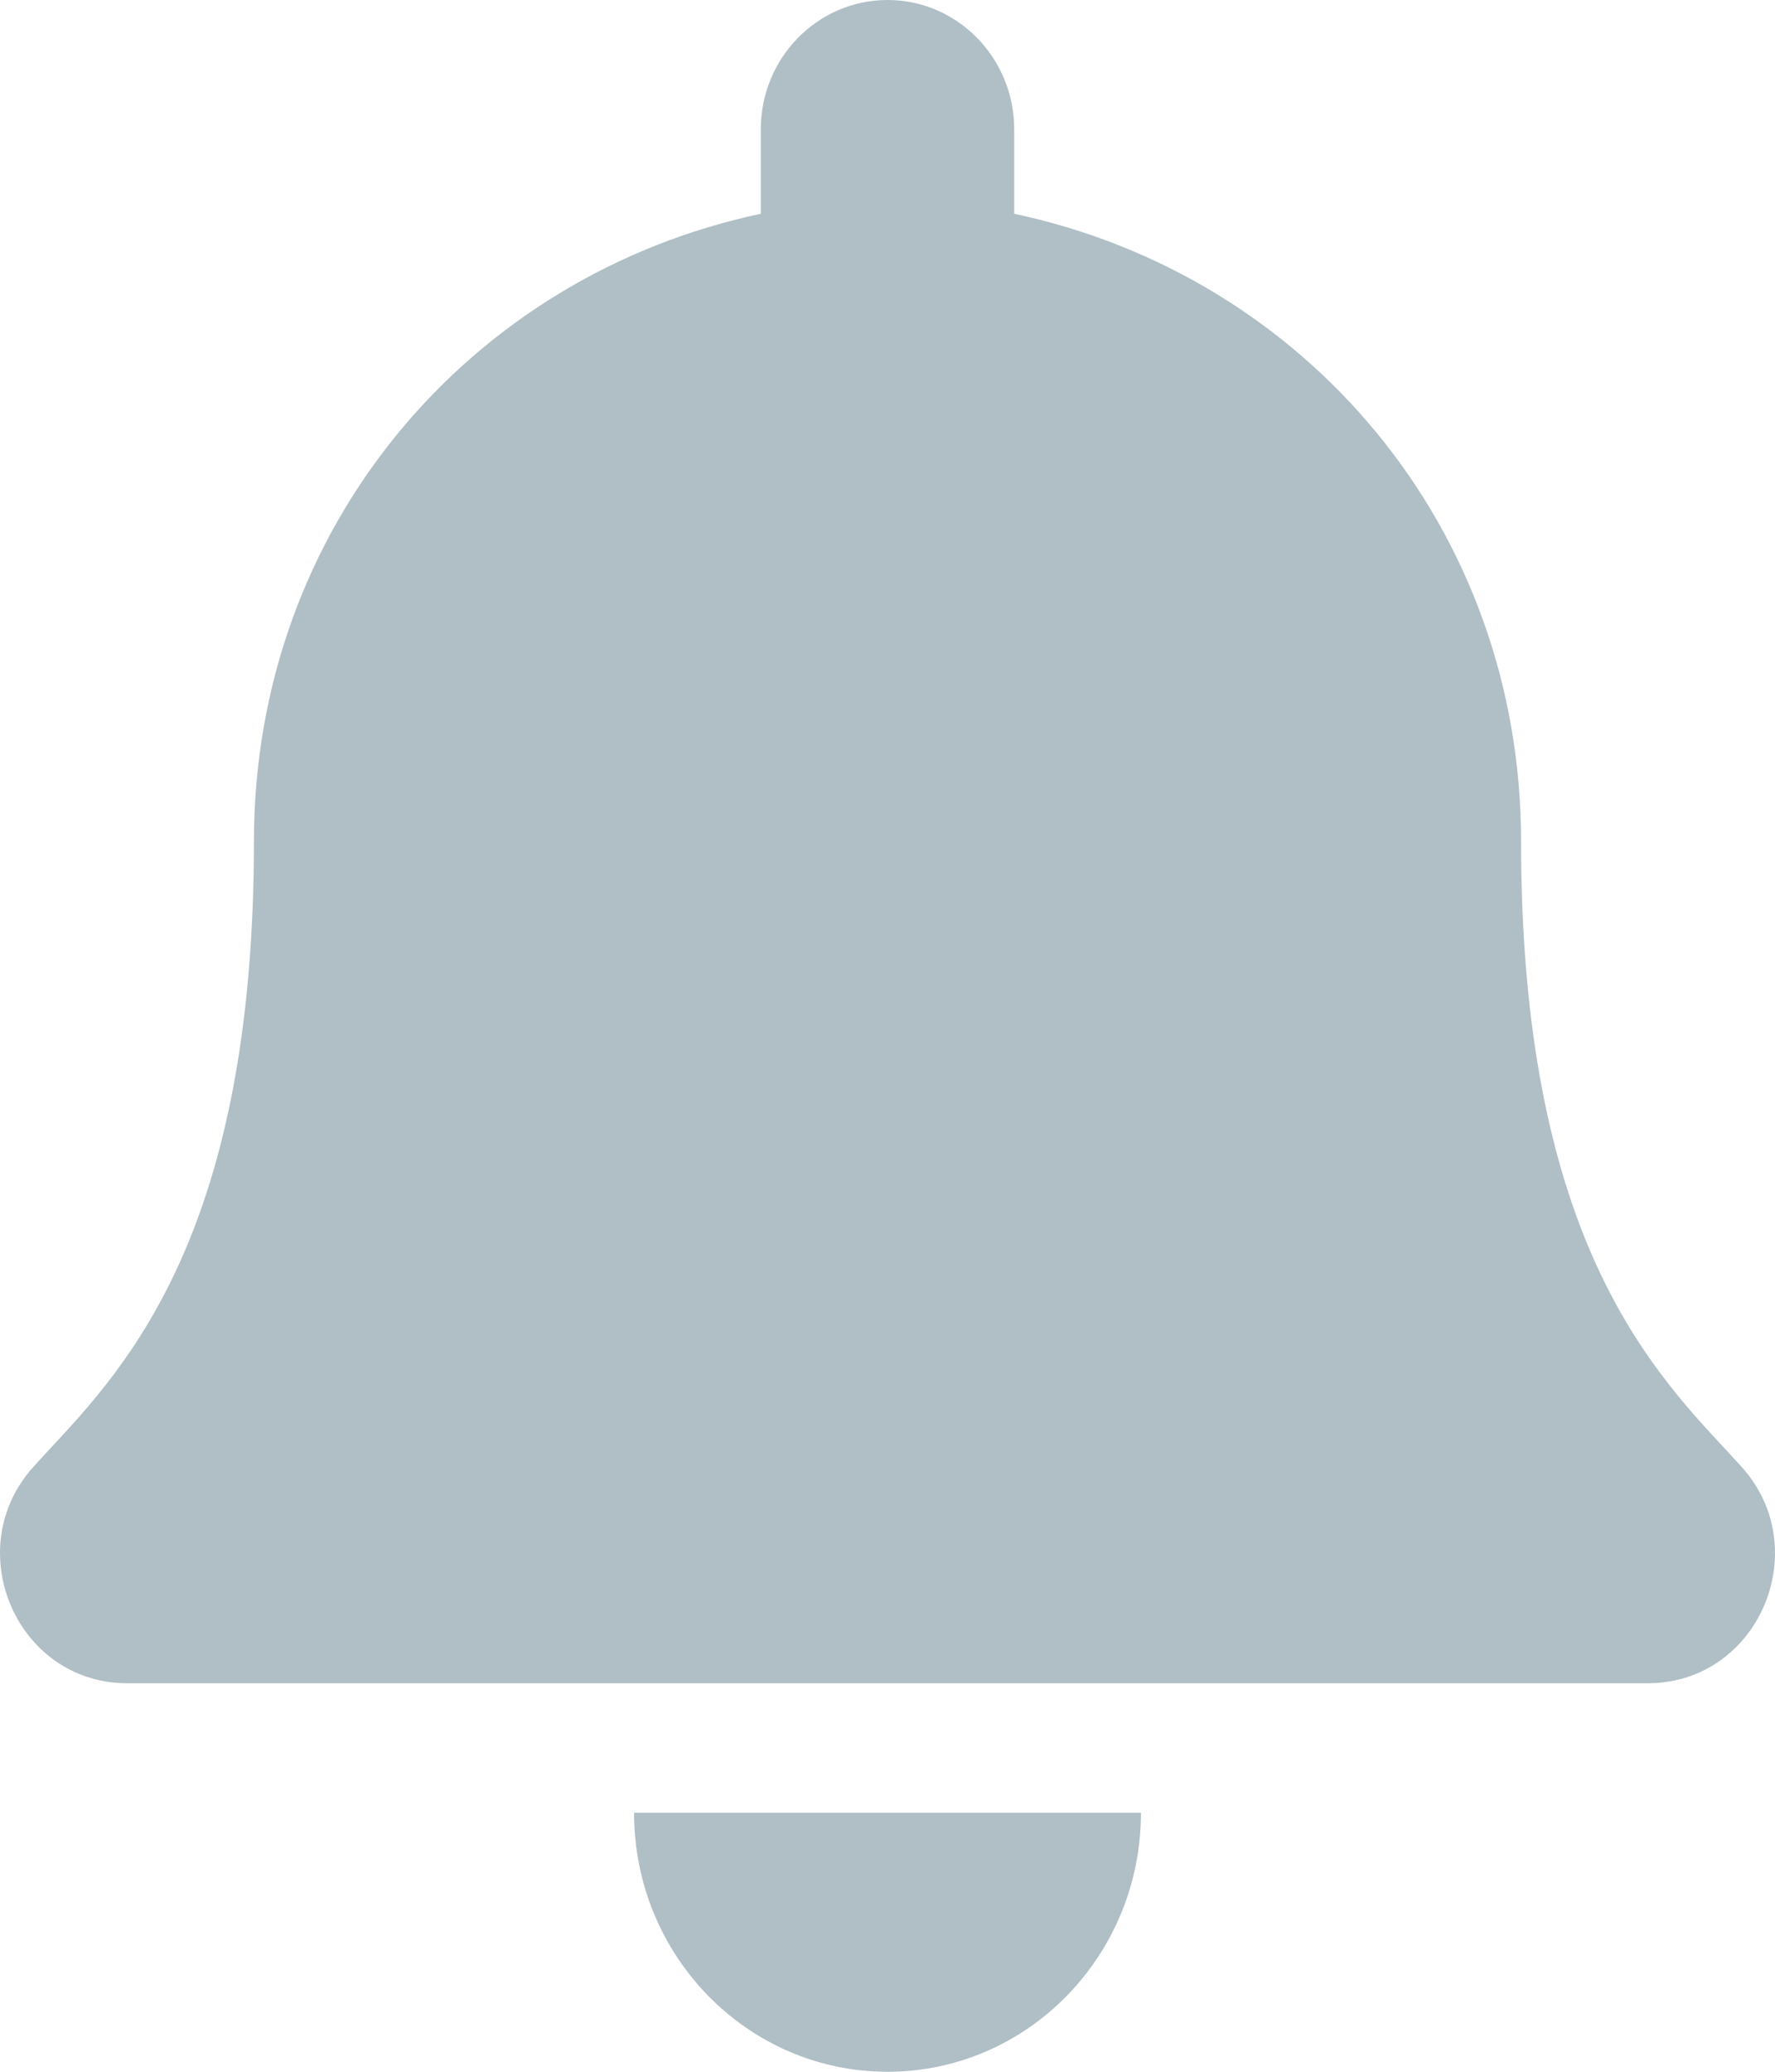 <svg width="18" height="21" viewBox="0 0 18 21" fill="none" xmlns="http://www.w3.org/2000/svg">
<path fill-rule="evenodd" clip-rule="evenodd" d="M17.502 14.695C17.555 14.752 17.606 14.807 17.654 14.86C17.895 15.124 18.002 15.44 18 15.75C17.996 16.423 17.478 17.062 16.71 17.062H1.29C0.522 17.062 0.004 16.423 5.48018e-05 15.75C-0.002 15.44 0.105 15.124 0.346 14.86C0.394 14.807 0.445 14.752 0.498 14.695C1.297 13.838 2.575 12.466 2.575 8.531C2.575 5.344 4.764 2.793 7.715 2.167V1.312C7.715 0.588 8.29 0 9 0C9.71 0 10.285 0.588 10.285 1.312V2.167C13.236 2.793 15.425 5.344 15.425 8.531C15.425 12.466 16.703 13.838 17.502 14.695ZM11.57 18.375C11.57 19.825 10.419 21 9 21C7.581 21 6.43 19.825 6.43 18.375H11.57Z" fill="#B0BEC5"/>
</svg>
